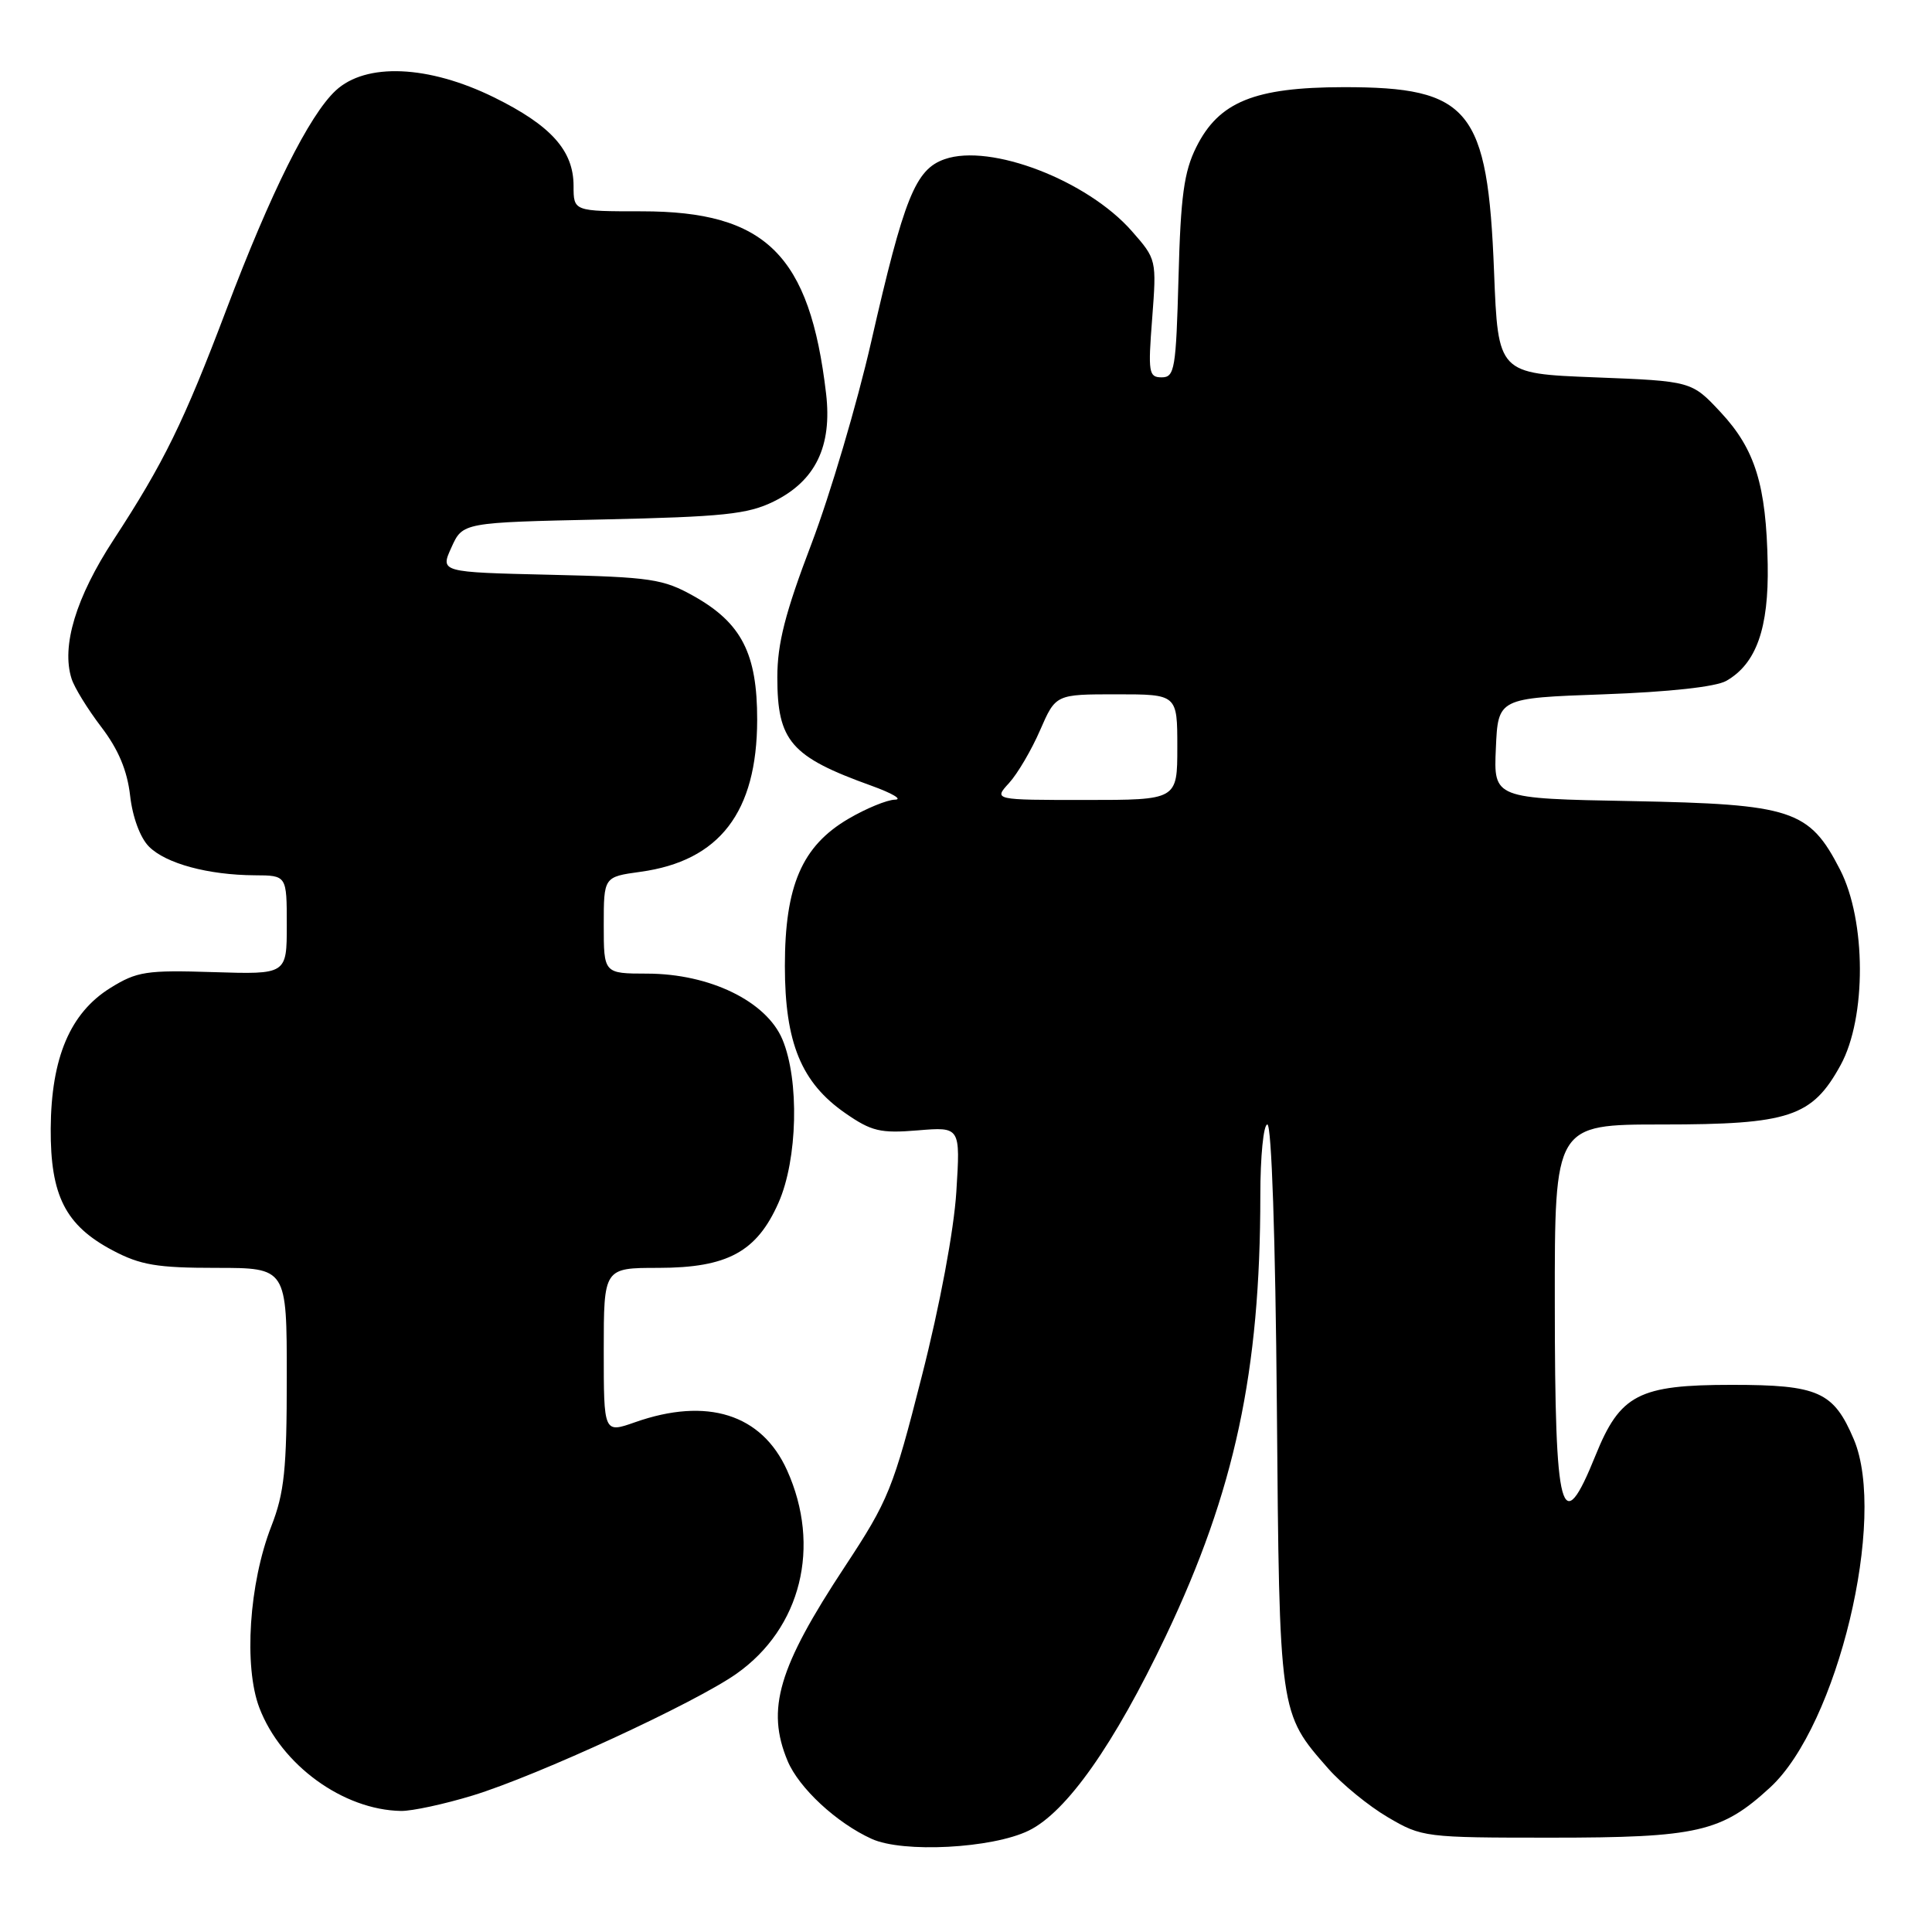 <?xml version="1.0" encoding="UTF-8" standalone="no"?>
<!DOCTYPE svg PUBLIC "-//W3C//DTD SVG 1.1//EN" "http://www.w3.org/Graphics/SVG/1.1/DTD/svg11.dtd" >
<svg xmlns="http://www.w3.org/2000/svg" xmlns:xlink="http://www.w3.org/1999/xlink" version="1.1" viewBox="0 0 256 256">
 <g >
 <path fill="currentColor"
d=" M 136.30 242.57 C 141.32 240.13 147.63 231.17 154.49 216.75 C 163.61 197.56 167.00 181.74 167.00 158.39 C 167.00 153.23 167.42 149.00 167.93 149.00 C 168.49 149.00 169.00 164.05 169.19 186.25 C 169.53 227.26 169.49 226.93 176.01 234.36 C 177.81 236.40 181.35 239.30 183.89 240.79 C 188.41 243.45 188.81 243.50 205.50 243.50 C 224.95 243.50 228.12 242.77 234.56 236.84 C 243.48 228.62 250.07 201.18 245.64 190.72 C 242.96 184.40 240.95 183.50 229.47 183.50 C 217.14 183.50 214.68 184.77 211.42 192.84 C 206.88 204.08 206.03 200.95 206.02 172.75 C 206.00 149.00 206.00 149.00 220.25 149.00 C 237.12 149.00 240.12 148.00 243.89 141.13 C 247.33 134.85 247.29 121.98 243.81 115.22 C 239.73 107.29 237.49 106.56 216.21 106.15 C 197.91 105.81 197.91 105.81 198.21 99.15 C 198.50 92.50 198.50 92.50 212.50 92.00 C 221.15 91.69 227.36 91.01 228.74 90.22 C 232.72 87.95 234.38 83.26 234.23 74.77 C 234.04 64.28 232.57 59.54 228.01 54.64 C 224.15 50.50 224.15 50.50 211.33 50.00 C 198.50 49.50 198.50 49.50 197.97 36.00 C 197.13 14.43 194.76 11.53 178.00 11.55 C 166.21 11.57 161.50 13.49 158.51 19.50 C 156.89 22.74 156.44 26.01 156.16 36.75 C 155.83 48.90 155.65 50.00 153.93 50.00 C 152.21 50.00 152.11 49.37 152.67 42.19 C 153.26 34.42 153.25 34.35 149.97 30.62 C 144.07 23.90 131.25 18.97 125.18 21.09 C 121.29 22.44 119.80 26.17 115.43 45.32 C 113.57 53.48 110.01 65.50 107.53 72.04 C 104.04 81.20 103.00 85.27 103.00 89.74 C 103.00 98.21 104.79 100.27 115.46 104.11 C 118.23 105.11 119.64 105.94 118.59 105.96 C 117.54 105.98 114.77 107.12 112.43 108.49 C 106.27 112.10 104.00 117.35 104.00 128.00 C 104.00 138.17 106.18 143.47 112.02 147.51 C 115.48 149.91 116.67 150.19 121.61 149.78 C 127.26 149.31 127.26 149.31 126.72 157.91 C 126.40 163.01 124.55 172.94 122.14 182.37 C 118.35 197.29 117.73 198.81 111.95 207.58 C 103.12 220.97 101.50 226.47 104.36 233.33 C 105.87 236.93 110.85 241.55 115.50 243.66 C 119.64 245.55 131.45 244.93 136.30 242.57 Z  M 62.64 237.91 C 71.21 235.29 92.14 225.63 97.60 221.77 C 106.15 215.73 108.84 204.91 104.29 194.82 C 100.93 187.37 93.68 185.09 84.13 188.46 C 80.00 189.91 80.00 189.91 80.00 178.96 C 80.00 168.00 80.00 168.00 87.25 168.00 C 96.39 167.99 100.28 165.88 103.16 159.36 C 105.69 153.64 105.94 143.12 103.67 137.72 C 101.54 132.67 94.04 129.02 85.75 129.01 C 80.00 129.00 80.00 129.00 80.00 122.59 C 80.00 116.19 80.00 116.19 84.86 115.52 C 95.35 114.08 100.31 107.62 100.33 95.38 C 100.34 86.60 98.26 82.55 91.95 79.00 C 87.87 76.71 86.28 76.47 72.91 76.16 C 58.32 75.82 58.32 75.82 59.82 72.53 C 61.31 69.23 61.31 69.23 79.91 68.83 C 95.81 68.48 99.08 68.14 102.50 66.46 C 108.05 63.74 110.28 59.15 109.46 52.15 C 107.30 33.75 101.48 28.00 85.04 28.00 C 76.00 28.00 76.00 28.00 76.00 24.63 C 76.00 19.95 73.01 16.62 65.46 12.90 C 56.78 8.63 48.49 8.27 44.48 12.00 C 40.97 15.27 35.88 25.47 29.99 41.04 C 24.37 55.89 21.70 61.34 15.05 71.52 C 10.06 79.16 8.11 85.61 9.48 89.92 C 9.84 91.09 11.62 93.97 13.42 96.33 C 15.69 99.30 16.86 102.10 17.24 105.42 C 17.56 108.27 18.58 111.02 19.74 112.18 C 21.98 114.43 27.58 115.94 33.75 115.98 C 38.00 116.00 38.00 116.00 38.00 122.56 C 38.00 129.12 38.00 129.12 28.25 128.81 C 19.39 128.53 18.15 128.72 14.62 130.91 C 9.30 134.22 6.78 140.15 6.72 149.54 C 6.67 158.43 8.67 162.37 14.92 165.68 C 18.61 167.63 20.81 168.00 28.66 168.00 C 38.00 168.00 38.00 168.00 38.00 182.49 C 38.00 194.72 37.68 197.80 35.95 202.24 C 33.00 209.80 32.28 220.82 34.37 226.30 C 37.26 233.86 45.46 239.83 53.14 239.96 C 54.60 239.98 58.87 239.06 62.64 237.91 Z  M 133.71 103.75 C 134.84 102.51 136.69 99.36 137.82 96.75 C 139.89 92.00 139.89 92.00 147.94 92.00 C 156.00 92.00 156.00 92.00 156.00 99.00 C 156.00 106.00 156.00 106.00 143.83 106.00 C 131.65 106.00 131.65 106.00 133.71 103.75 Z "/>
</g>
</svg>